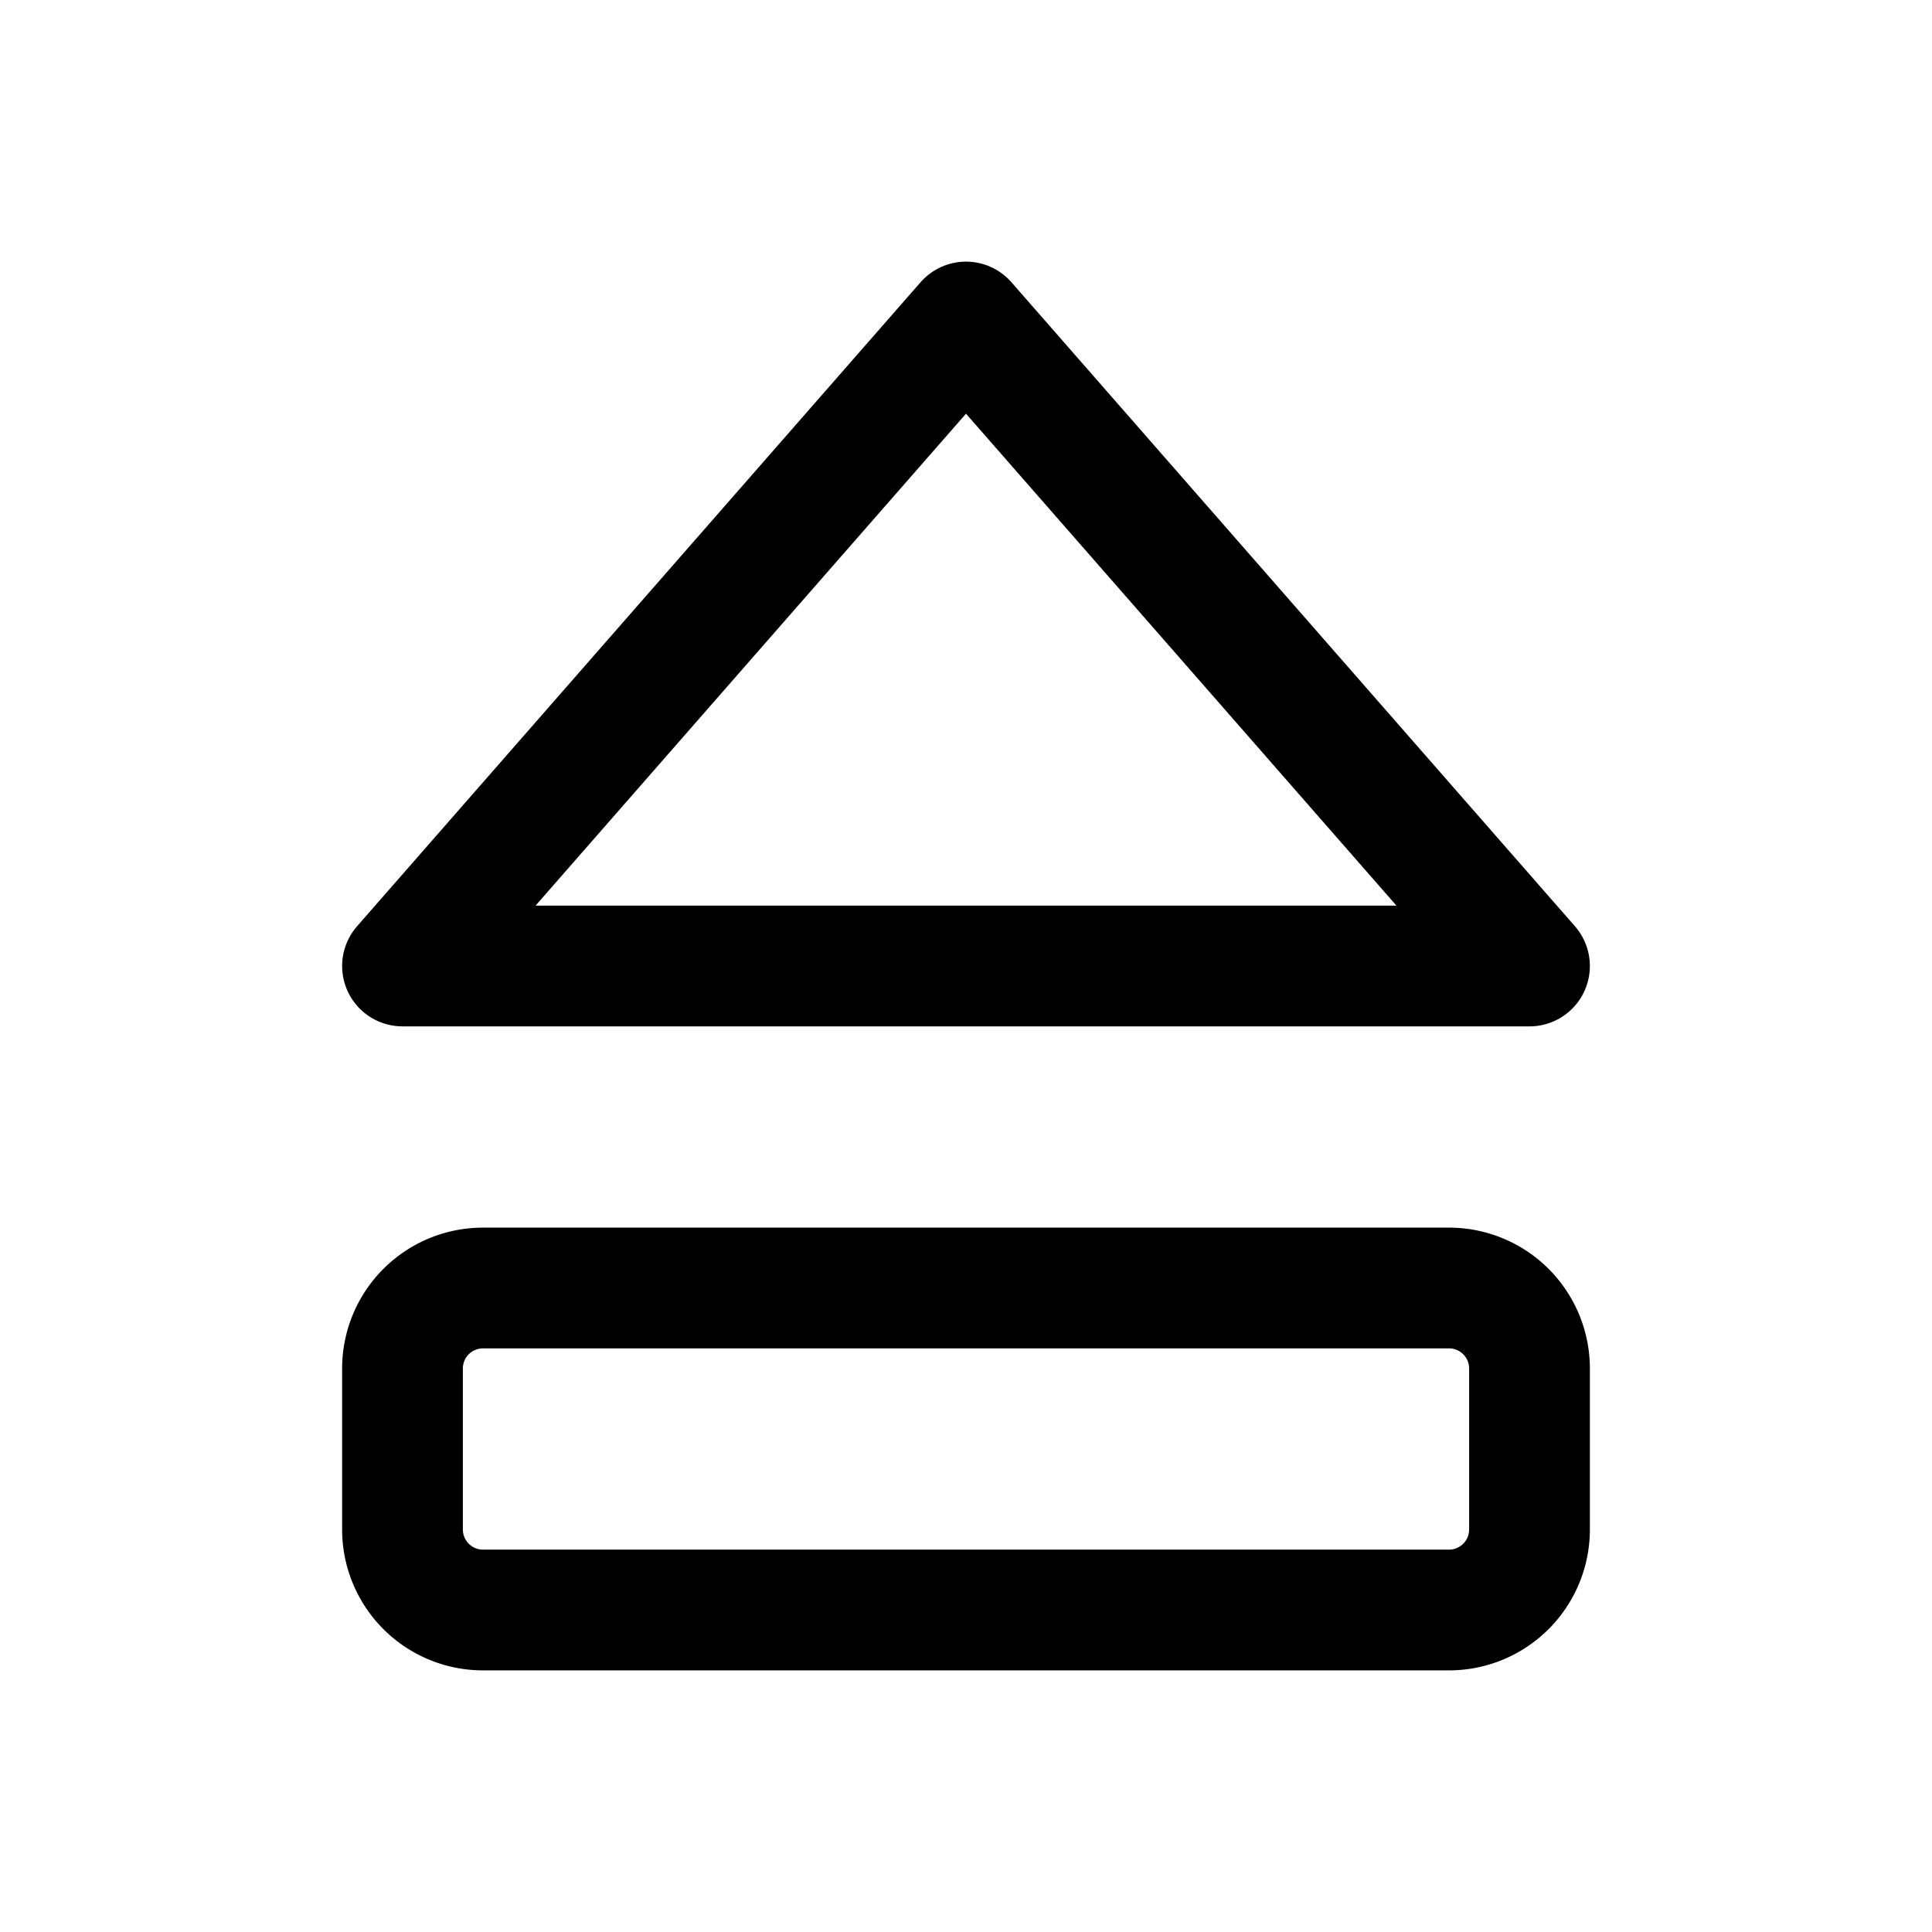 <svg xmlns="http://www.w3.org/2000/svg" class="icon icon-tabler icon-tabler-player-eject"  viewBox="0 0 24 24" stroke-width="1.5" stroke="currentColor" fill="none" stroke-linecap="round" stroke-linejoin="round">
  <path stroke="none" d="M0 0h24v24H0z" fill="none"/>
  <path d="M5 12h14l-7 -8z" />
  <path d="M5 16m0 1a1 1 0 0 1 1 -1h12a1 1 0 0 1 1 1v2a1 1 0 0 1 -1 1h-12a1 1 0 0 1 -1 -1z" />
</svg>


